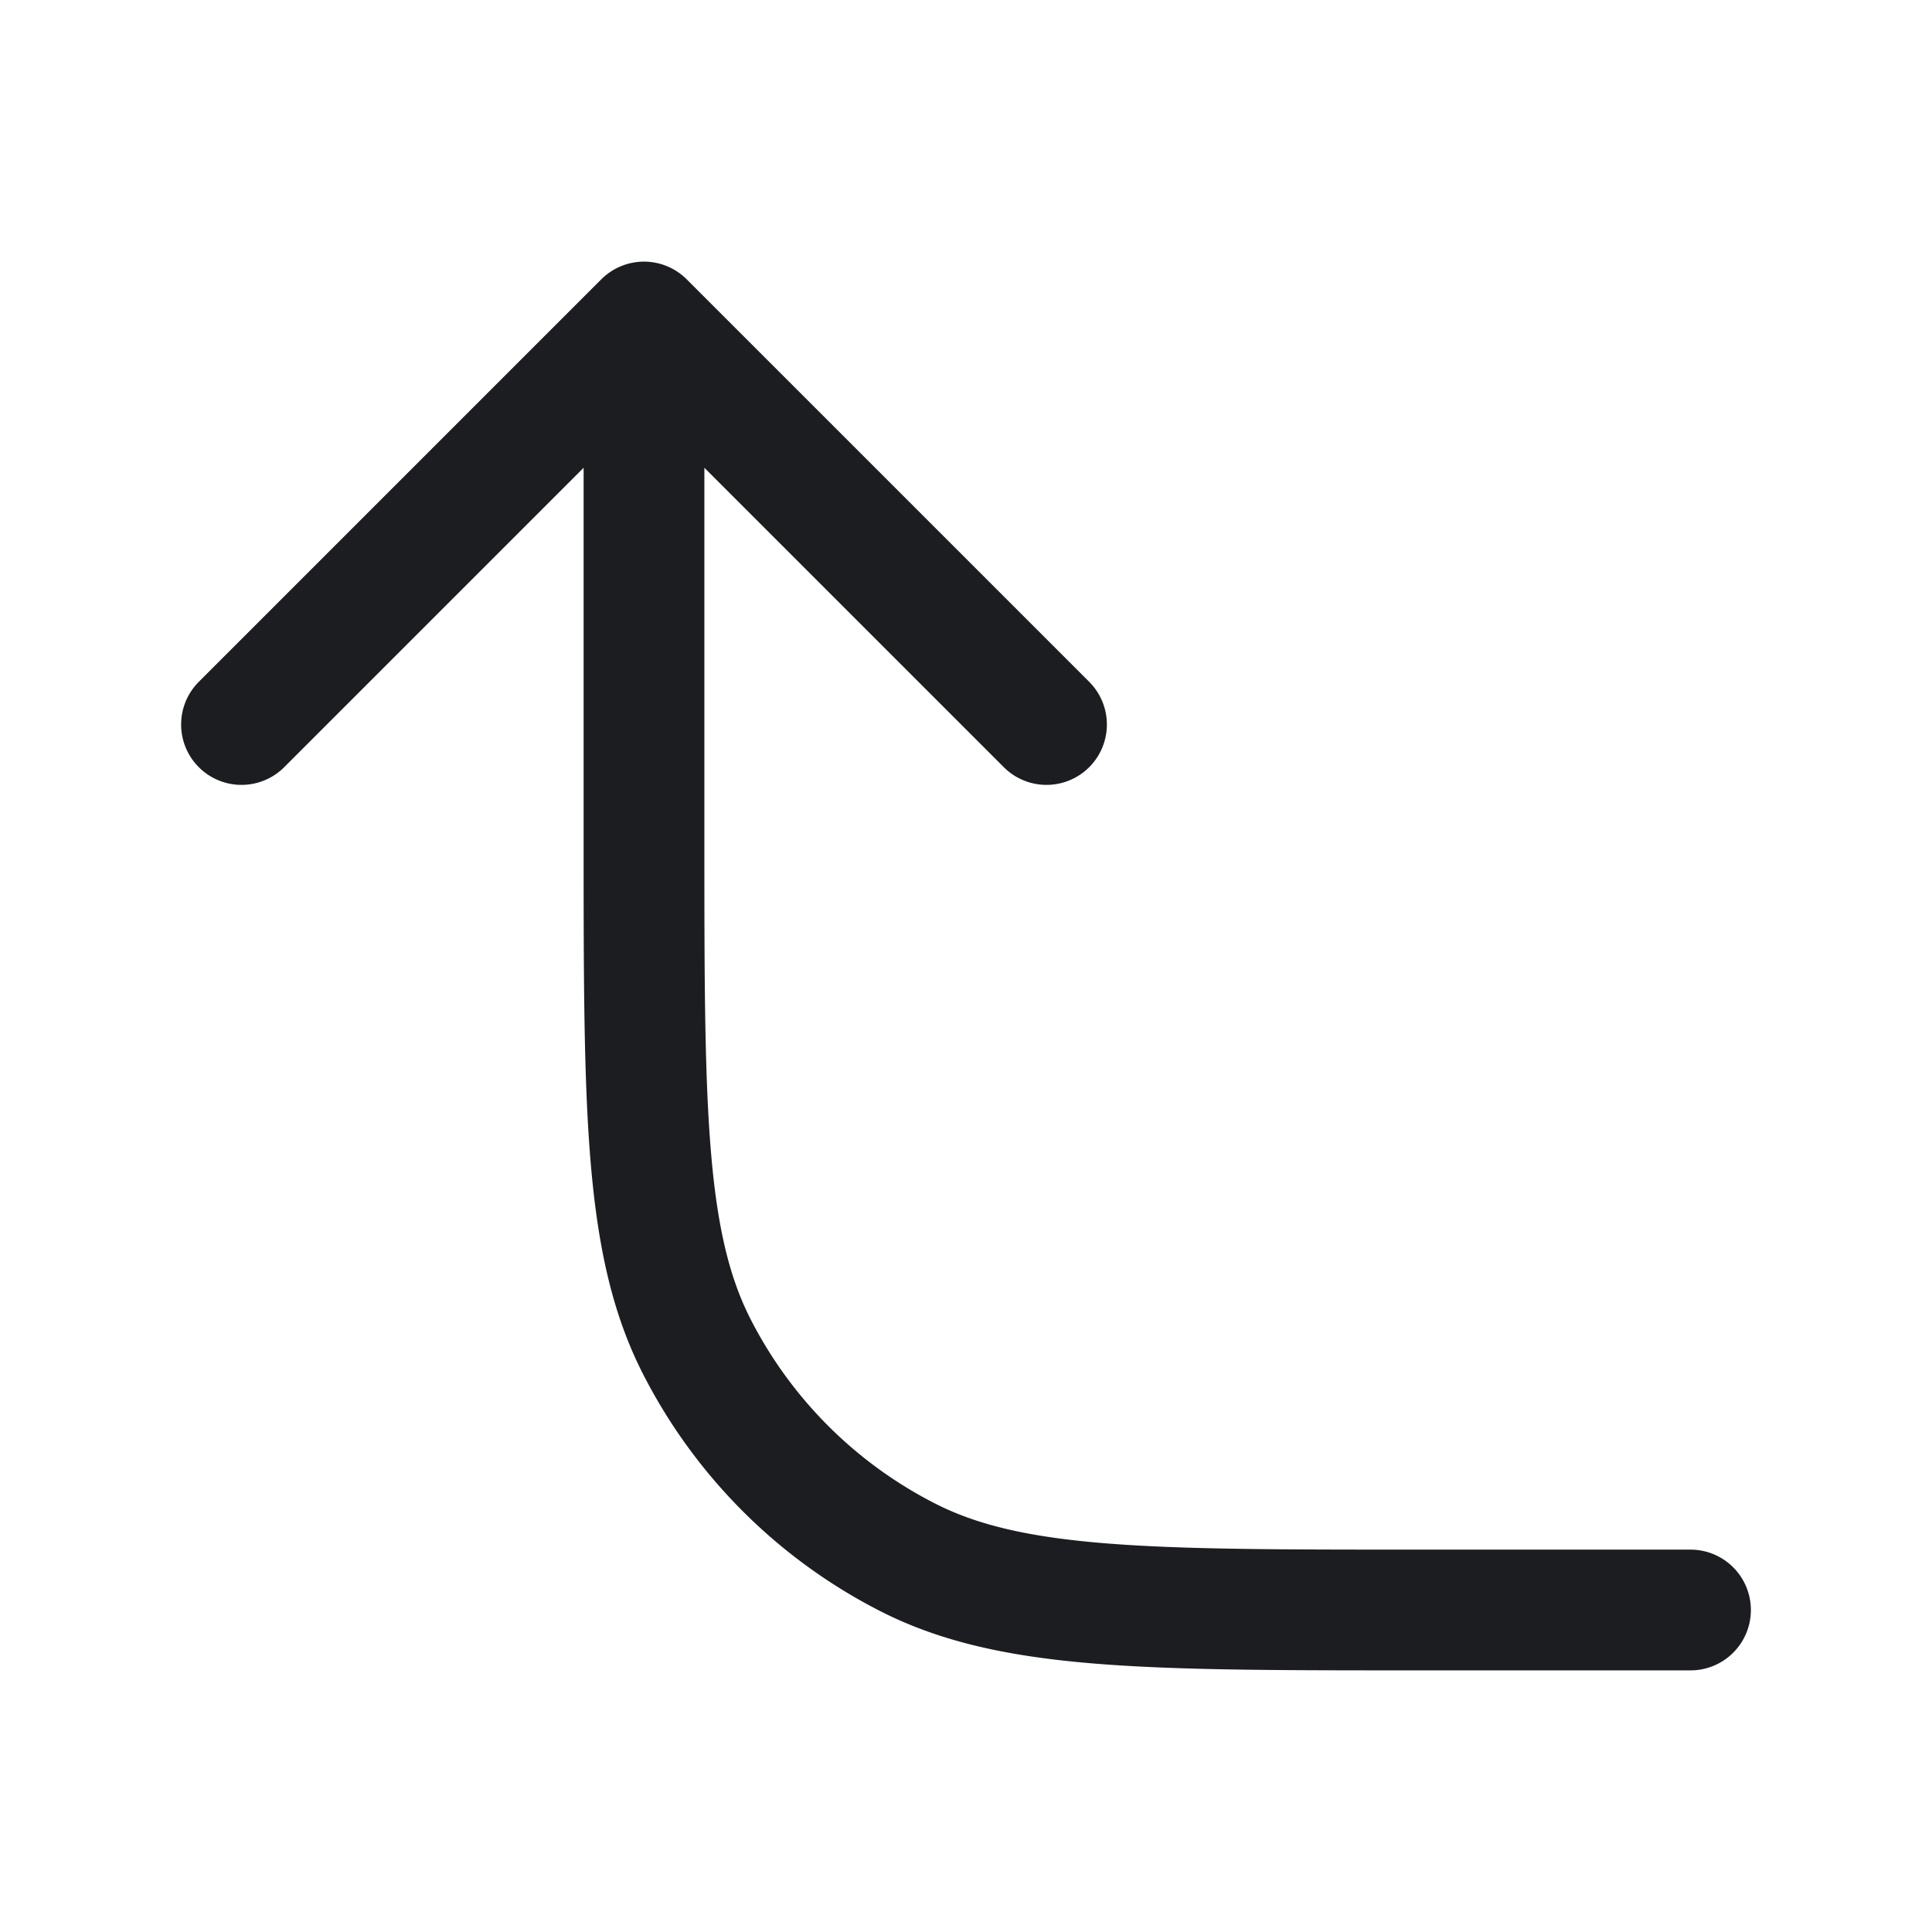 <svg fill="none" viewBox="0 0 24 24" role="img">
  <path stroke="#1C1D20" stroke-linecap="round" stroke-linejoin="round" stroke-width="1.5" d="M21 20h-3.4c-3.36 0-5.04 0-6.324-.654a6 6 0 0 1-2.622-2.622C8 15.44 8 13.76 8 10.4V4m0 0 5 5M8 4 3 9"/>
</svg>
